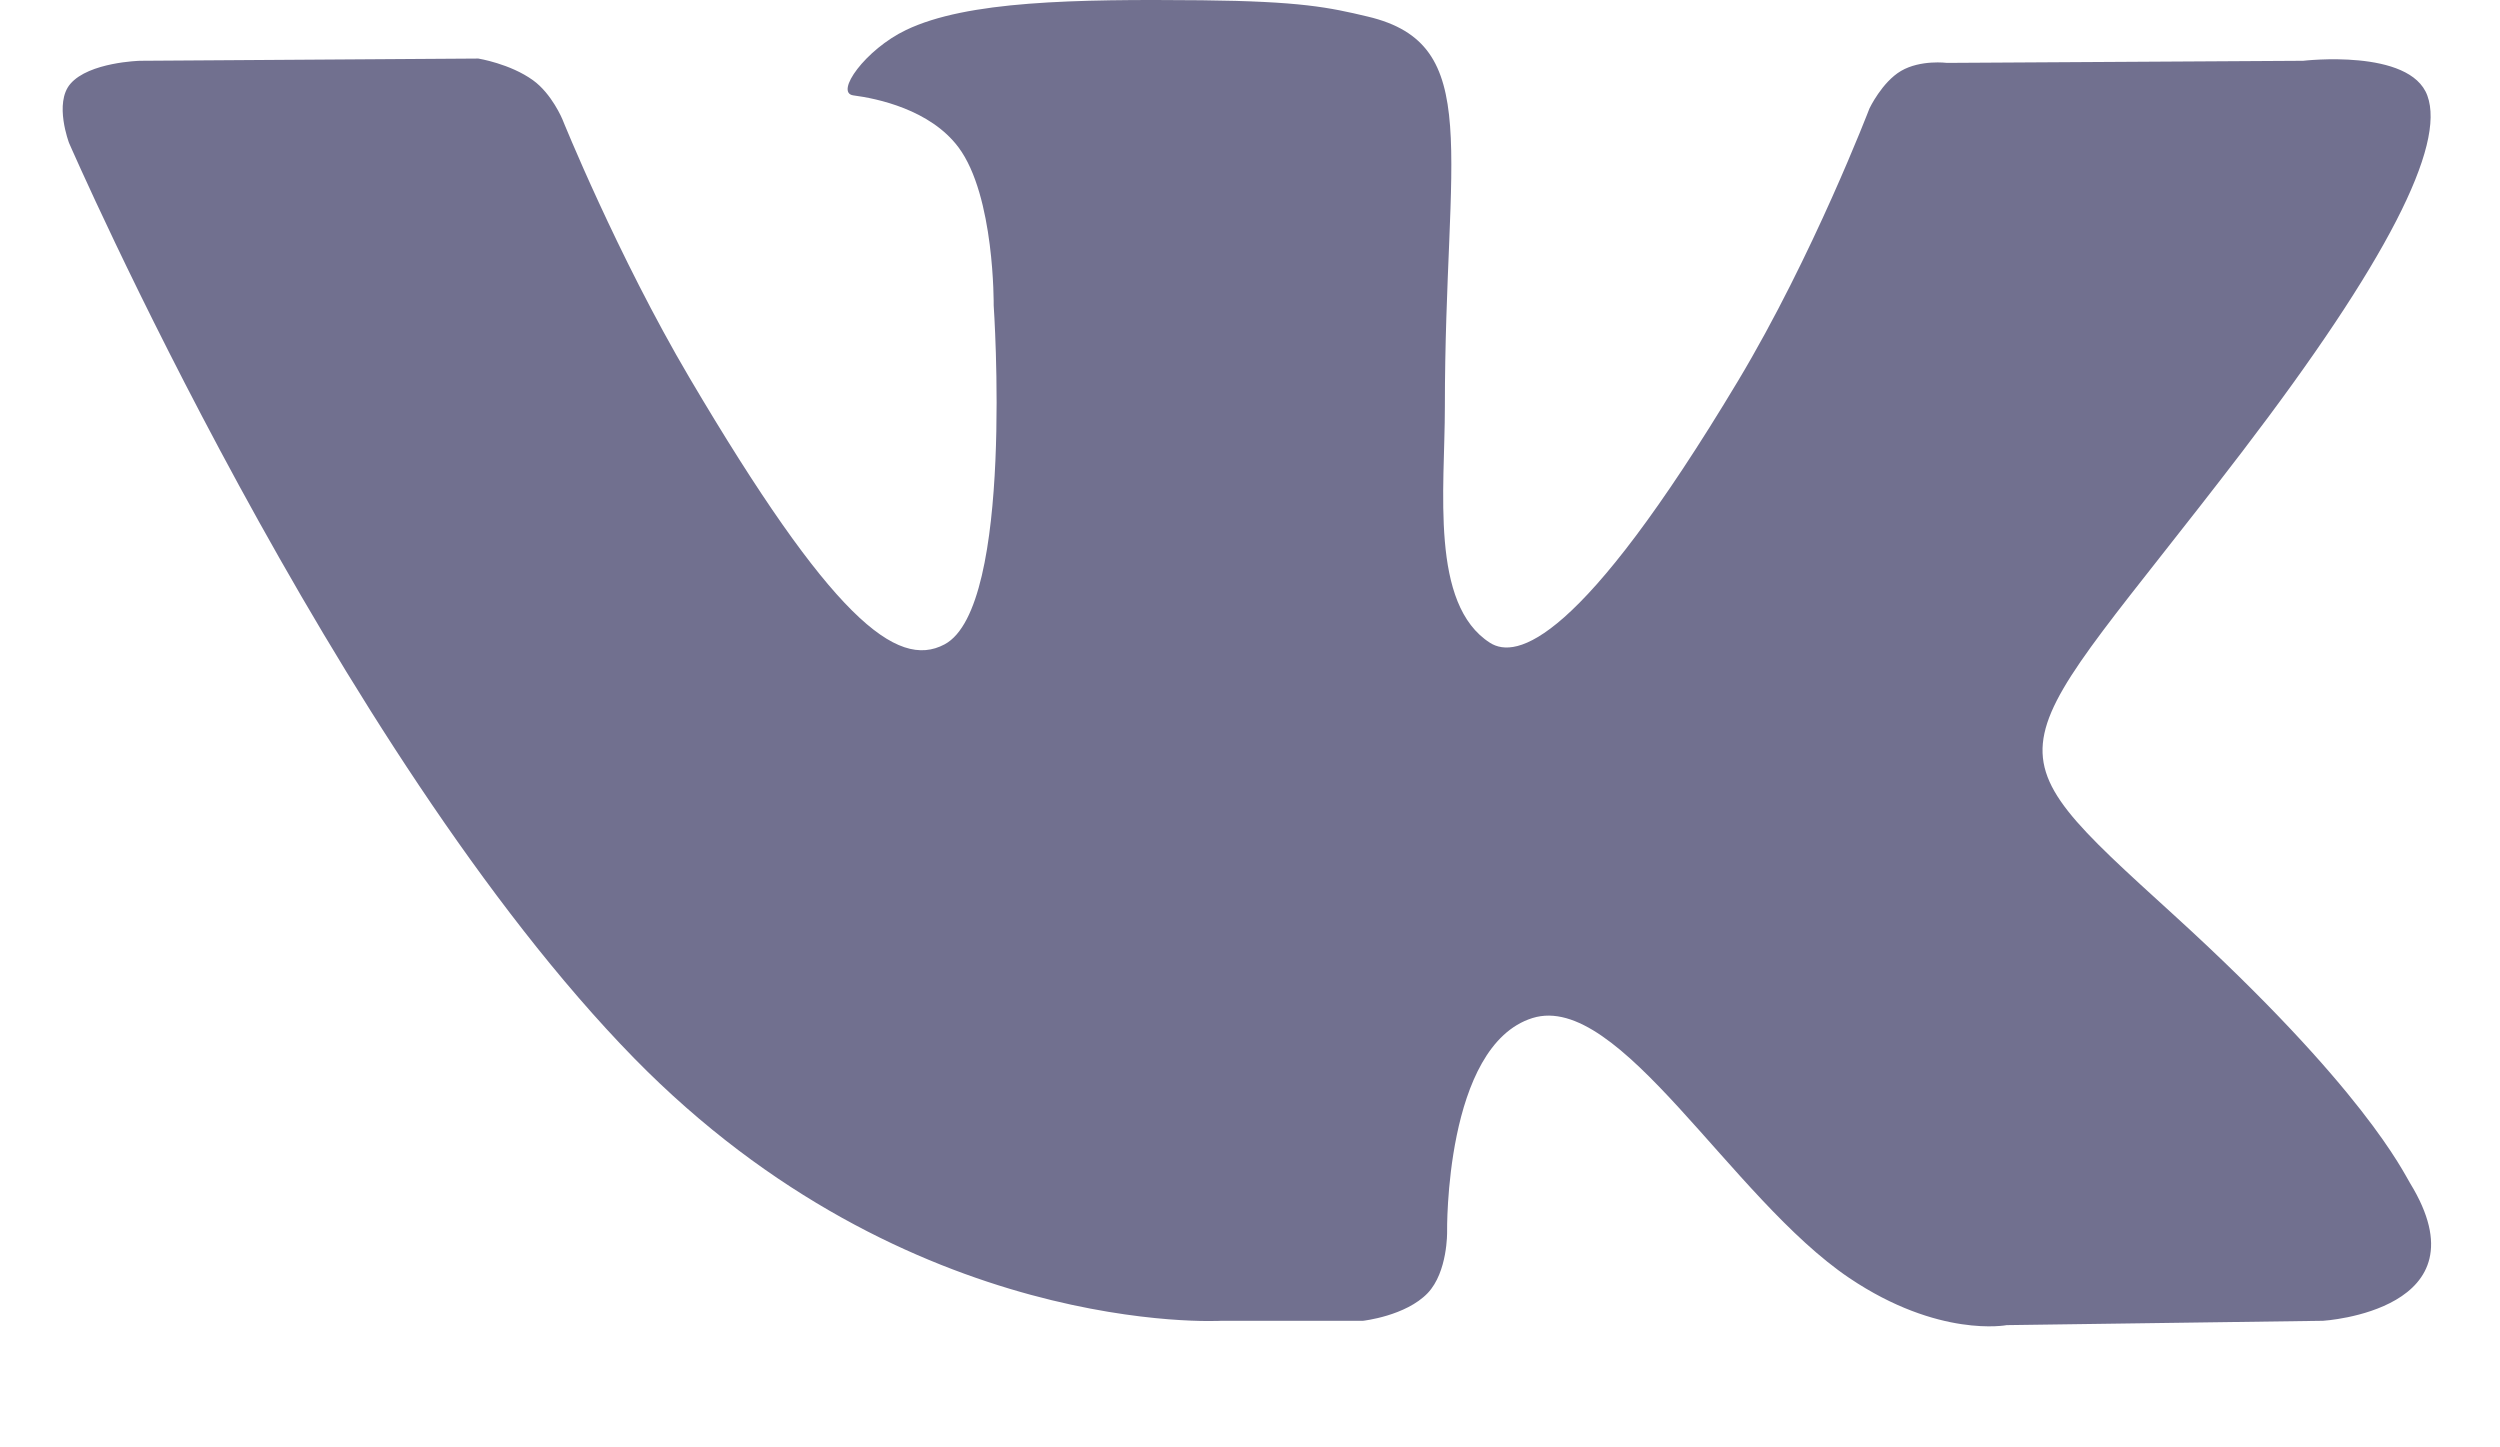 <svg width="19" height="11" viewBox="0 0 19 11" fill="none" xmlns="http://www.w3.org/2000/svg">
<path fill-rule="evenodd" clip-rule="evenodd" d="M10.359 10.038C10.359 10.038 10.684 10.002 10.851 9.827C11.003 9.666 10.998 9.363 10.998 9.363C10.998 9.363 10.977 7.947 11.647 7.737C12.308 7.532 13.155 9.107 14.055 9.713C14.735 10.171 15.251 10.071 15.251 10.071L17.655 10.038C17.655 10.038 18.912 9.962 18.316 8.991C18.267 8.912 17.968 8.273 16.529 6.961C15.021 5.588 15.223 5.81 17.039 3.435C18.145 1.988 18.587 1.105 18.448 0.727C18.317 0.366 17.504 0.462 17.504 0.462L14.797 0.478C14.797 0.478 14.597 0.452 14.448 0.539C14.303 0.624 14.208 0.824 14.208 0.824C14.208 0.824 13.78 1.943 13.209 2.895C12.004 4.904 11.522 5.01 11.325 4.886C10.866 4.594 10.981 3.717 10.981 3.094C10.981 1.147 11.282 0.336 10.395 0.126C10.101 0.056 9.885 0.01 9.132 0.002C8.166 -0.007 7.349 0.006 6.886 0.228C6.578 0.375 6.34 0.706 6.486 0.725C6.664 0.748 7.069 0.832 7.284 1.119C7.561 1.489 7.552 2.321 7.552 2.321C7.552 2.321 7.711 4.613 7.179 4.897C6.815 5.092 6.315 4.694 5.24 2.871C4.69 1.938 4.274 0.906 4.274 0.906C4.274 0.906 4.194 0.713 4.051 0.61C3.877 0.484 3.635 0.445 3.635 0.445L1.063 0.462C1.063 0.462 0.677 0.472 0.535 0.637C0.409 0.783 0.525 1.087 0.525 1.087C0.525 1.087 2.539 5.711 4.819 8.042C6.91 10.178 9.283 10.038 9.283 10.038H10.359Z" fill="#71708F"/>
</svg>
